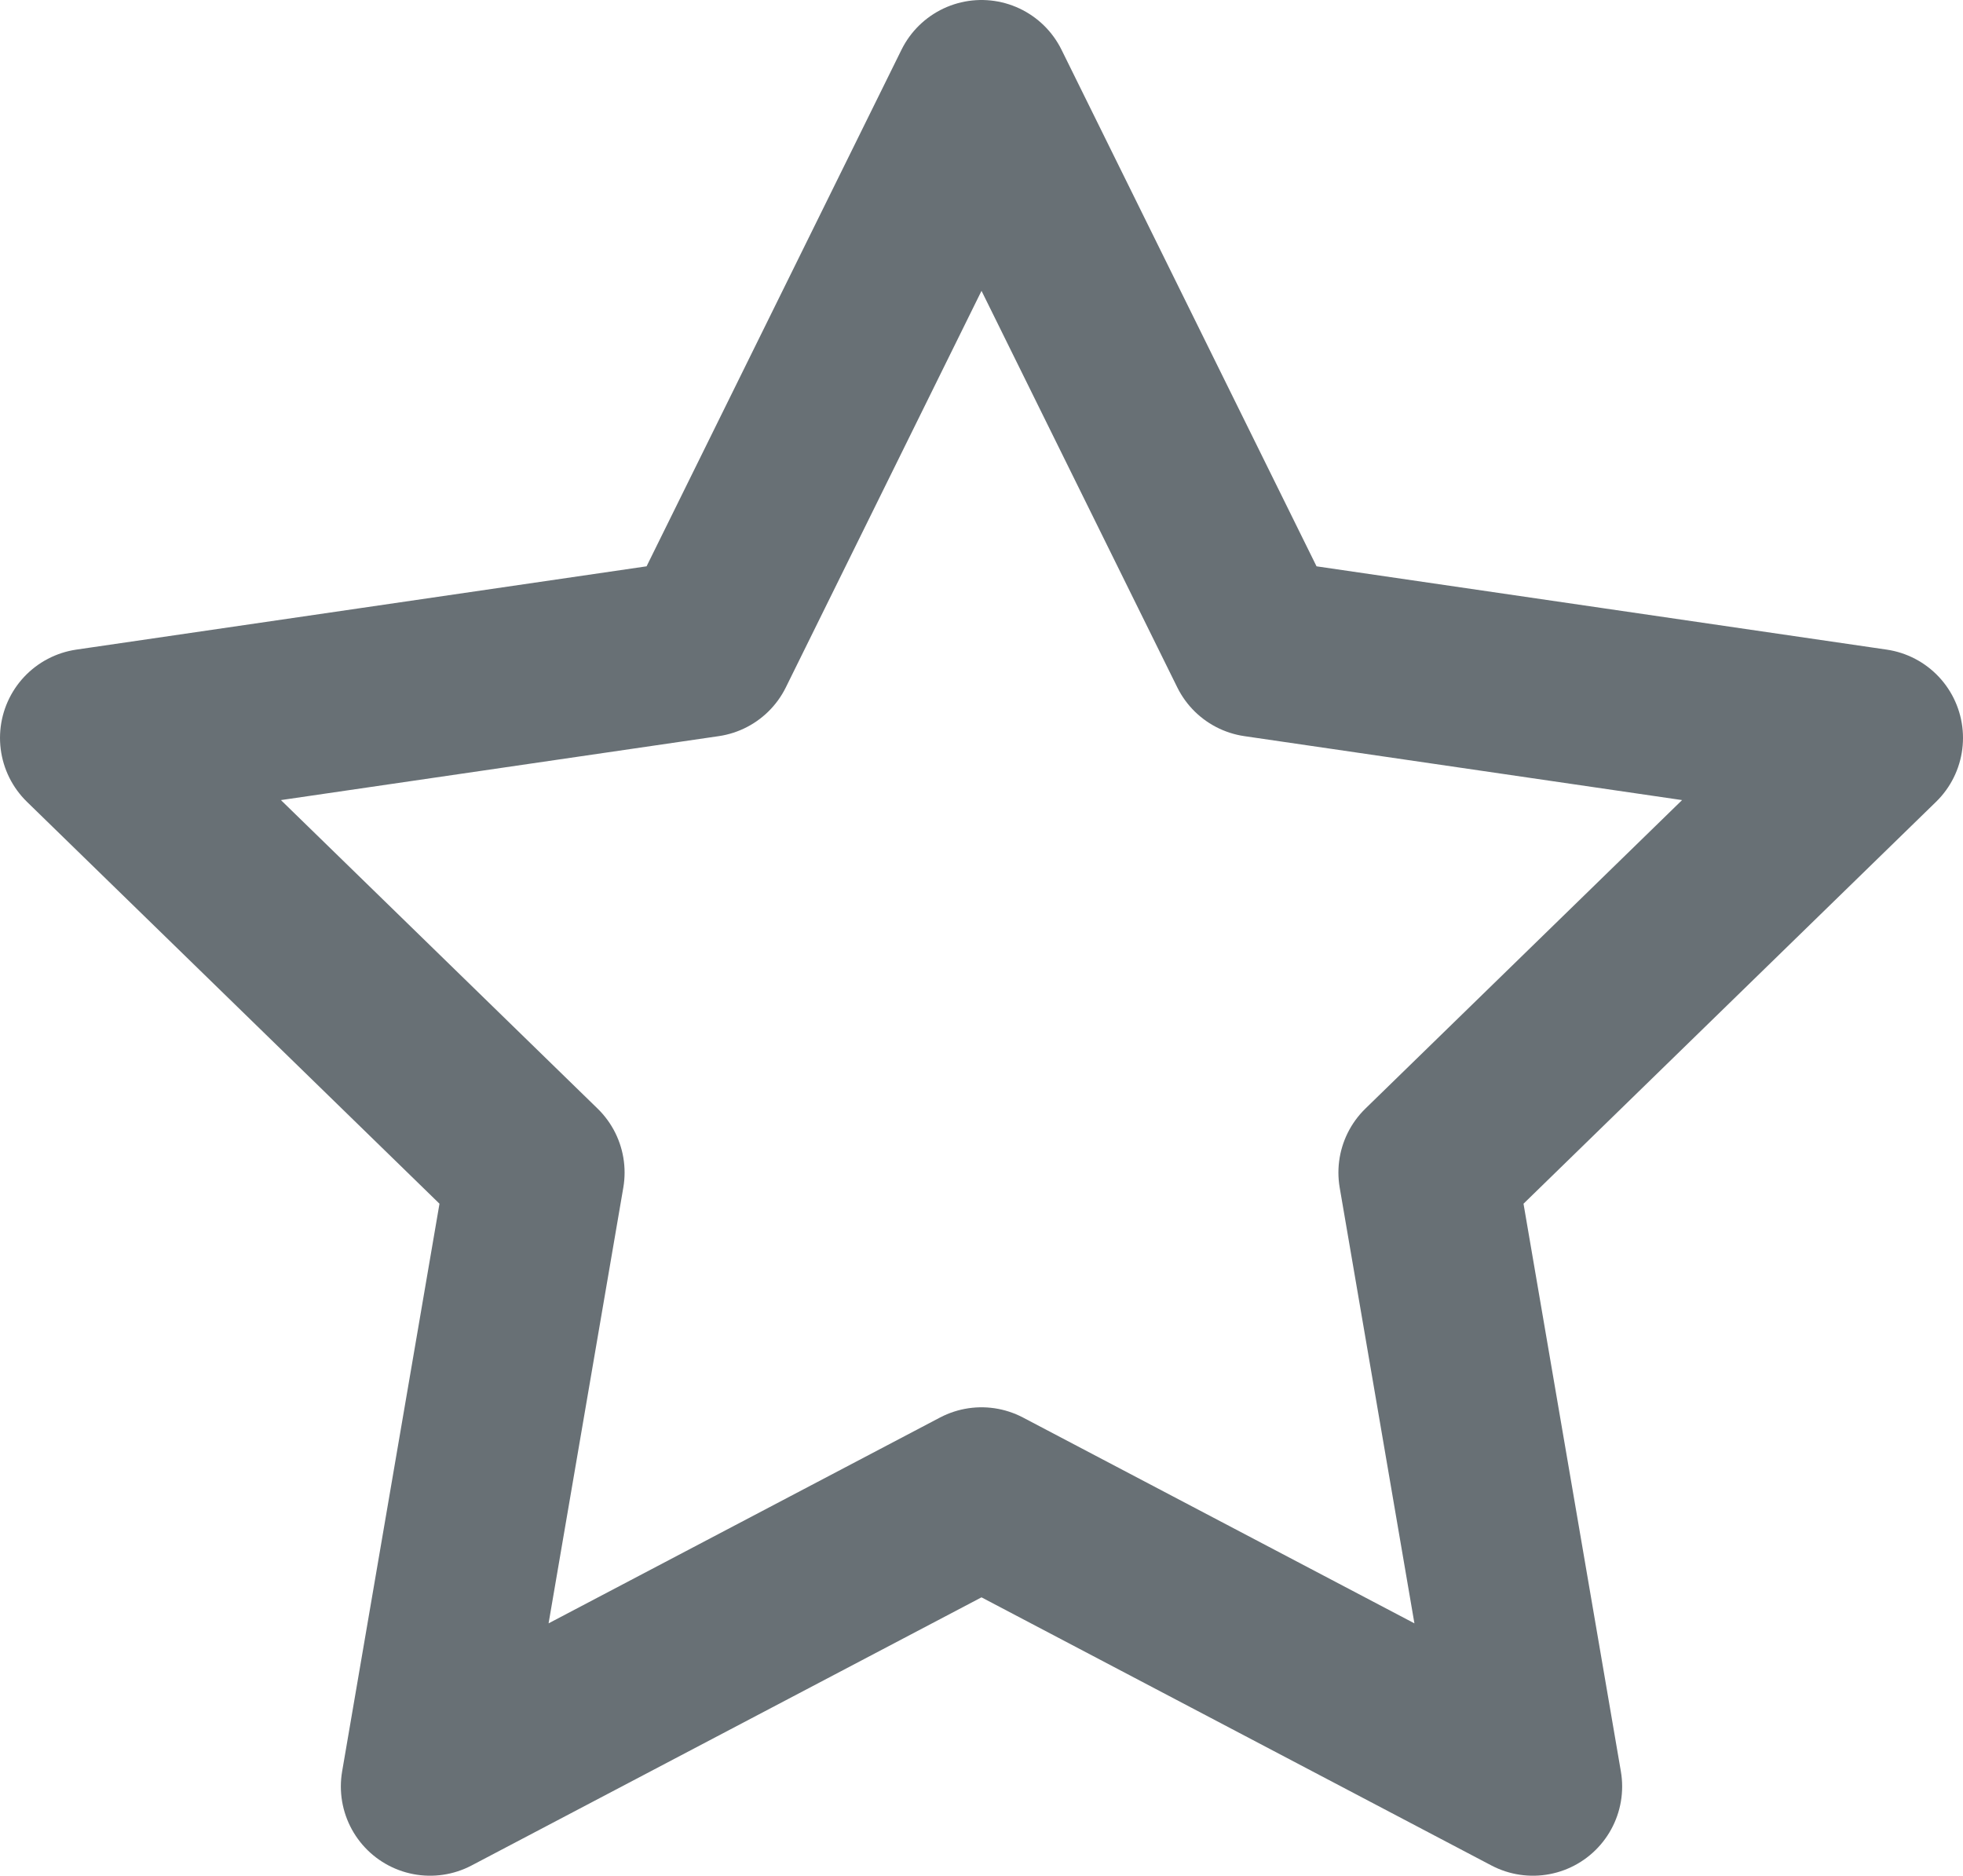 <svg xmlns="http://www.w3.org/2000/svg" fill="none" viewBox="0.75 0.75 16.5 15.77" stroke="#687075" stroke-width="1.5" stroke-linecap="round" stroke-linejoin="round" class="iconFilter"><path d="M9 1.5L11.318 6.195L16.5 6.952L12.75 10.605L13.635 15.765L9 13.328L4.365 15.765L5.25 10.605L1.5 6.952L6.683 6.195L9 1.5Z"></path></svg>